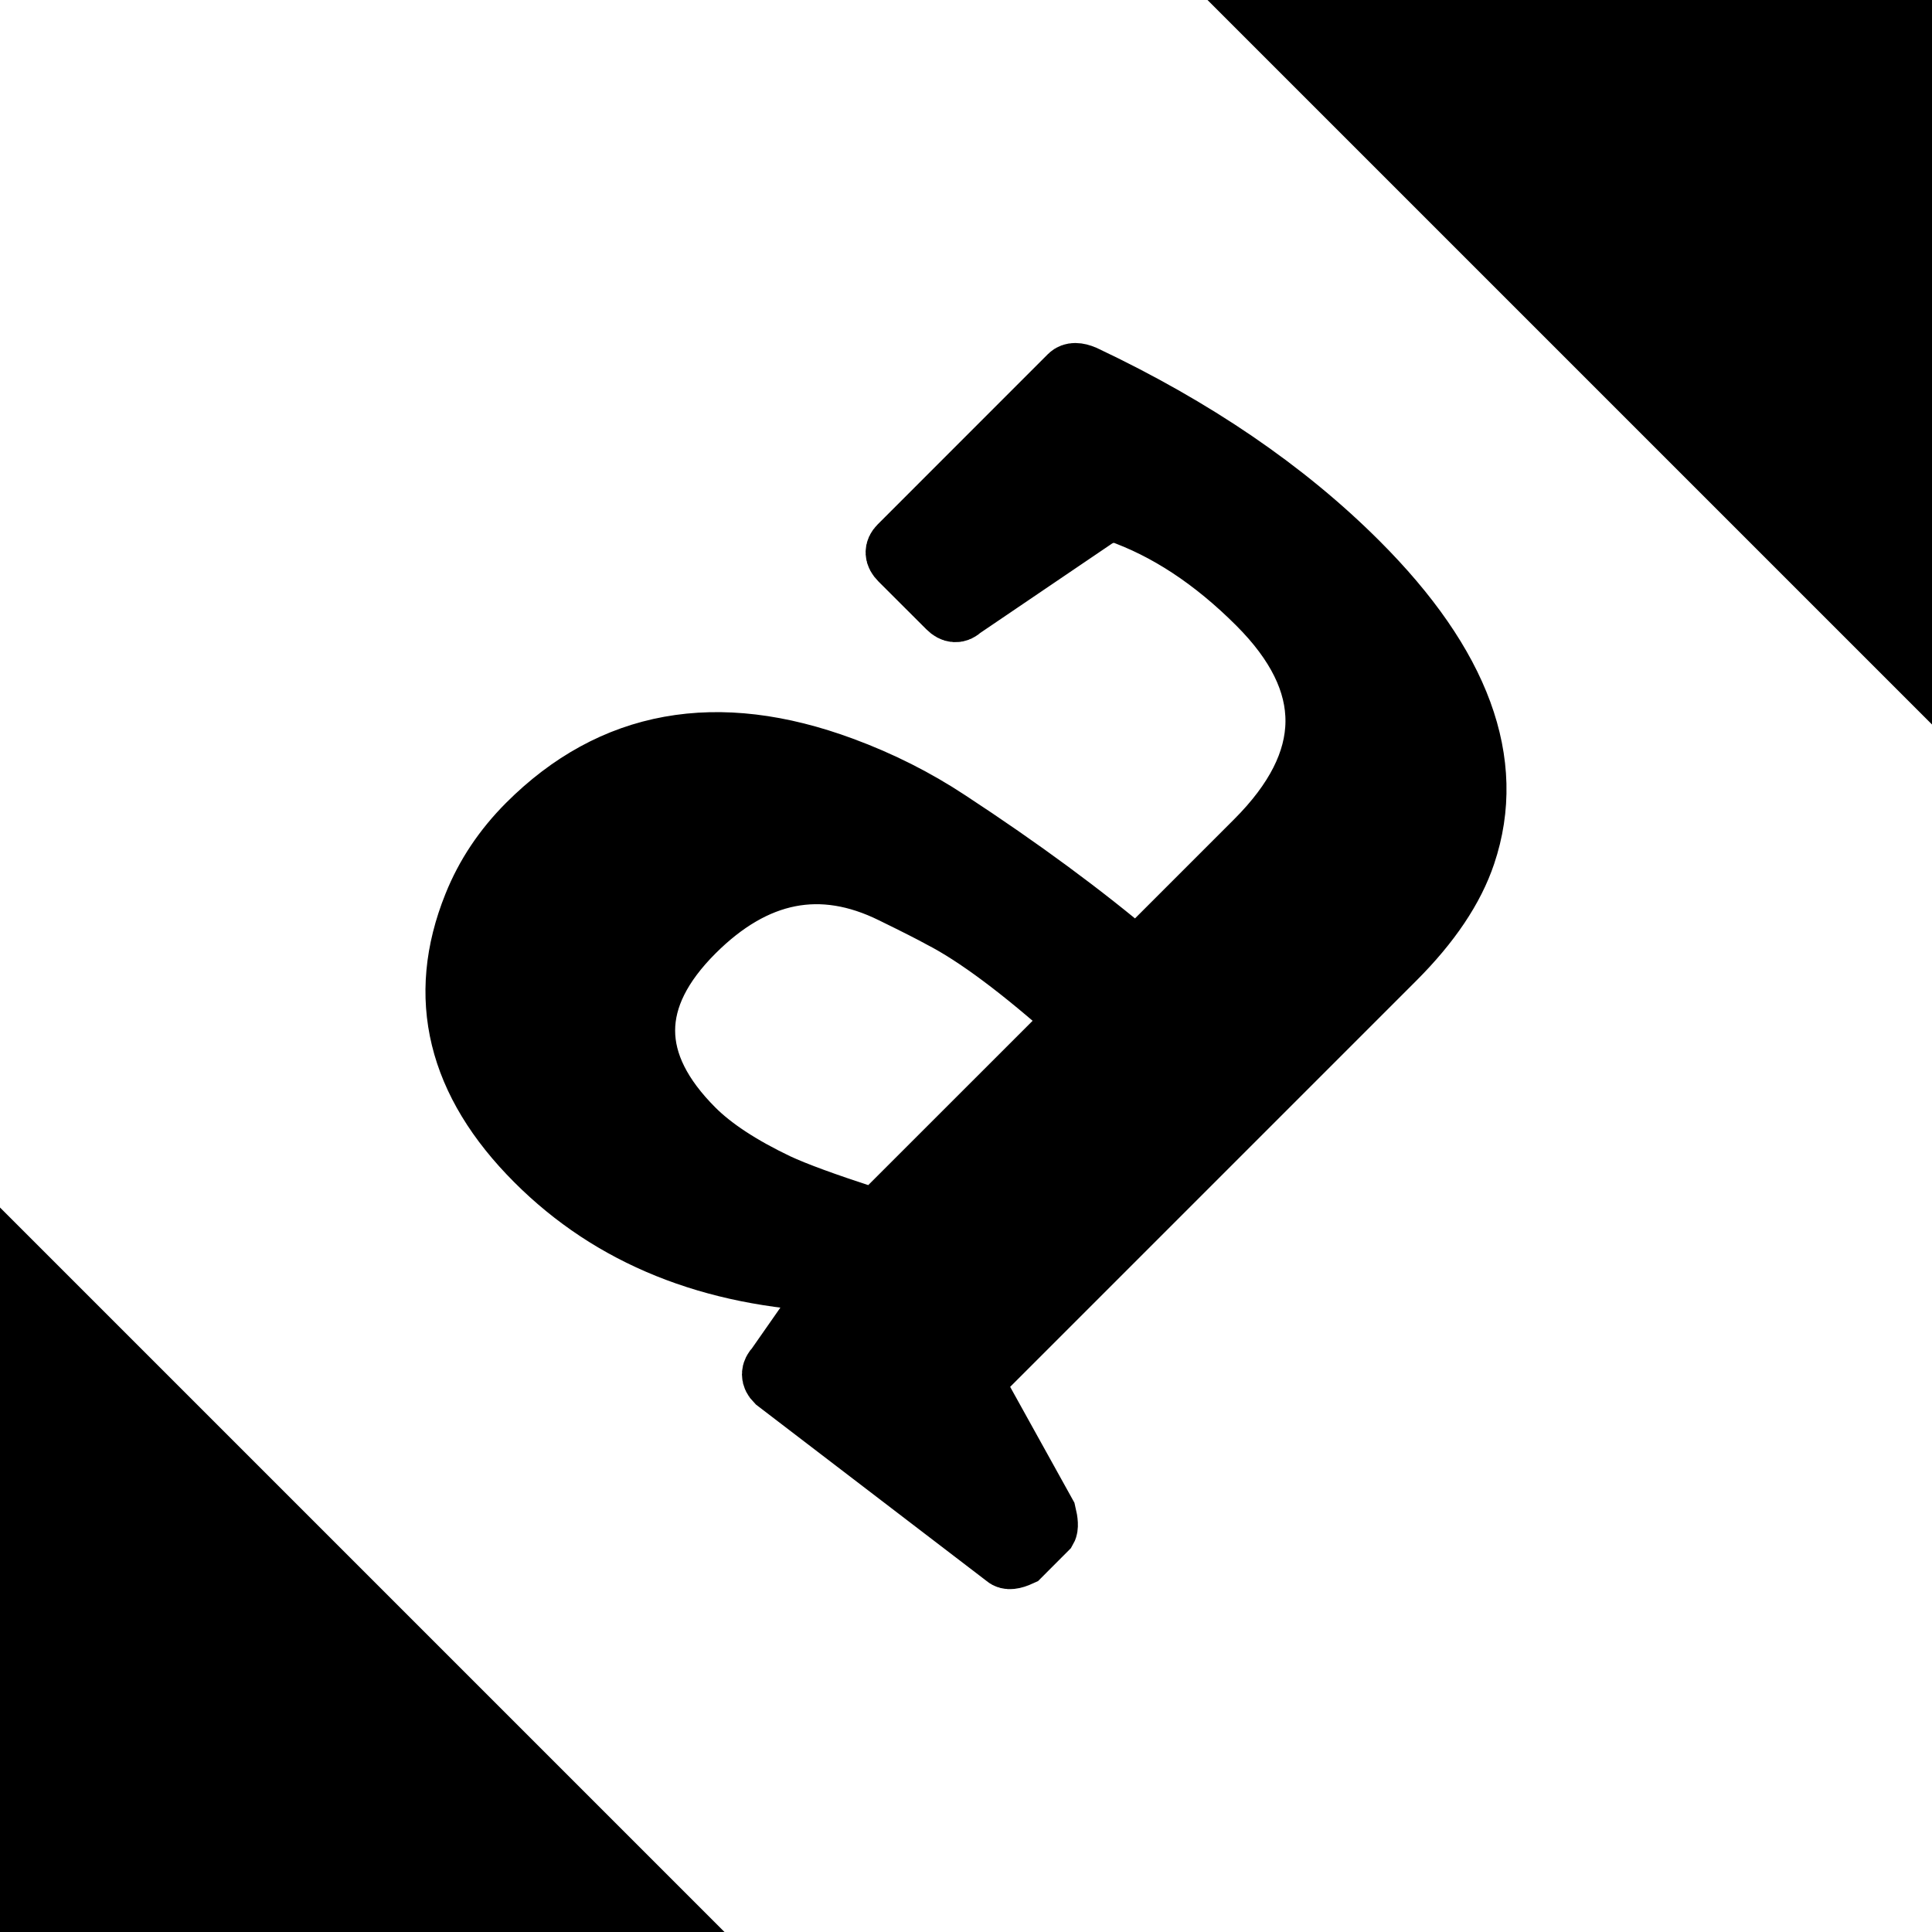 <?xml version="1.0" encoding="utf-8"?>
<!-- Generator: Adobe Illustrator 15.0.0, SVG Export Plug-In . SVG Version: 6.00 Build 0)  -->
<!DOCTYPE svg PUBLIC "-//W3C//DTD SVG 1.1//EN" "http://www.w3.org/Graphics/SVG/1.1/DTD/svg11.dtd">
<svg version="1.1" id="allmark_icon" xmlns="http://www.w3.org/2000/svg" xmlns:xlink="http://www.w3.org/1999/xlink" x="0px"
	 y="0px" width="32px" height="32px" viewBox="0 0 32 32" enable-background="new 0 0 32 32" xml:space="preserve">
<polyline id="Bottom_Arrow" points="12,32 0,32 0,20 "/>
<polyline id="Top_Arrow" points="20,0 32,0 32,12 "/>
<path id="Letter_a" stroke="#000000" stroke-miterlimit="10" d="M13.833,21.232c-2.055-0.082-3.709-0.75-4.96-2.002
	c-1.301-1.301-1.645-2.713-1.031-4.238c0.199-0.497,0.497-0.943,0.895-1.342c1.4-1.4,3.14-1.715,5.22-0.945
	c0.629,0.232,1.214,0.527,1.753,0.883c1.201,0.787,2.241,1.554,3.12,2.3l1.964-1.964c1.317-1.317,1.33-2.622,0.037-3.915
	c-0.738-0.738-1.513-1.247-2.324-1.529c-0.092-0.009-0.203,0.021-0.336,0.087l-2.237,1.517c-0.074,0.074-0.153,0.07-0.236-0.013
	l-0.796-0.795c-0.083-0.083-0.086-0.162-0.012-0.236l2.821-2.822c0.05-0.049,0.133-0.049,0.248,0
	c1.824,0.862,3.336,1.894,4.538,3.096c1.698,1.698,2.29,3.311,1.777,4.835c-0.191,0.571-0.58,1.152-1.169,1.741l-6.873,6.873
	c-0.066,0.066-0.083,0.148-0.05,0.248l1.144,2.063c0.032,0.132,0.036,0.22,0.012,0.261l-0.435,0.436
	c-0.125,0.057-0.208,0.066-0.249,0.025l-3.803-2.909c-0.083-0.083-0.083-0.165,0-0.249L13.833,21.232z M17.835,16.883
	c-0.919-0.821-1.67-1.381-2.249-1.679c-0.15-0.083-0.419-0.22-0.808-0.41c-1.177-0.581-2.271-0.364-3.282,0.646
	c-1.085,1.086-1.085,2.172,0,3.258c0.314,0.314,0.775,0.617,1.38,0.906c0.307,0.143,0.791,0.319,1.454,0.535
	c0.14,0.024,0.232,0.017,0.273-0.025L17.835,16.883z"/>
</svg>
